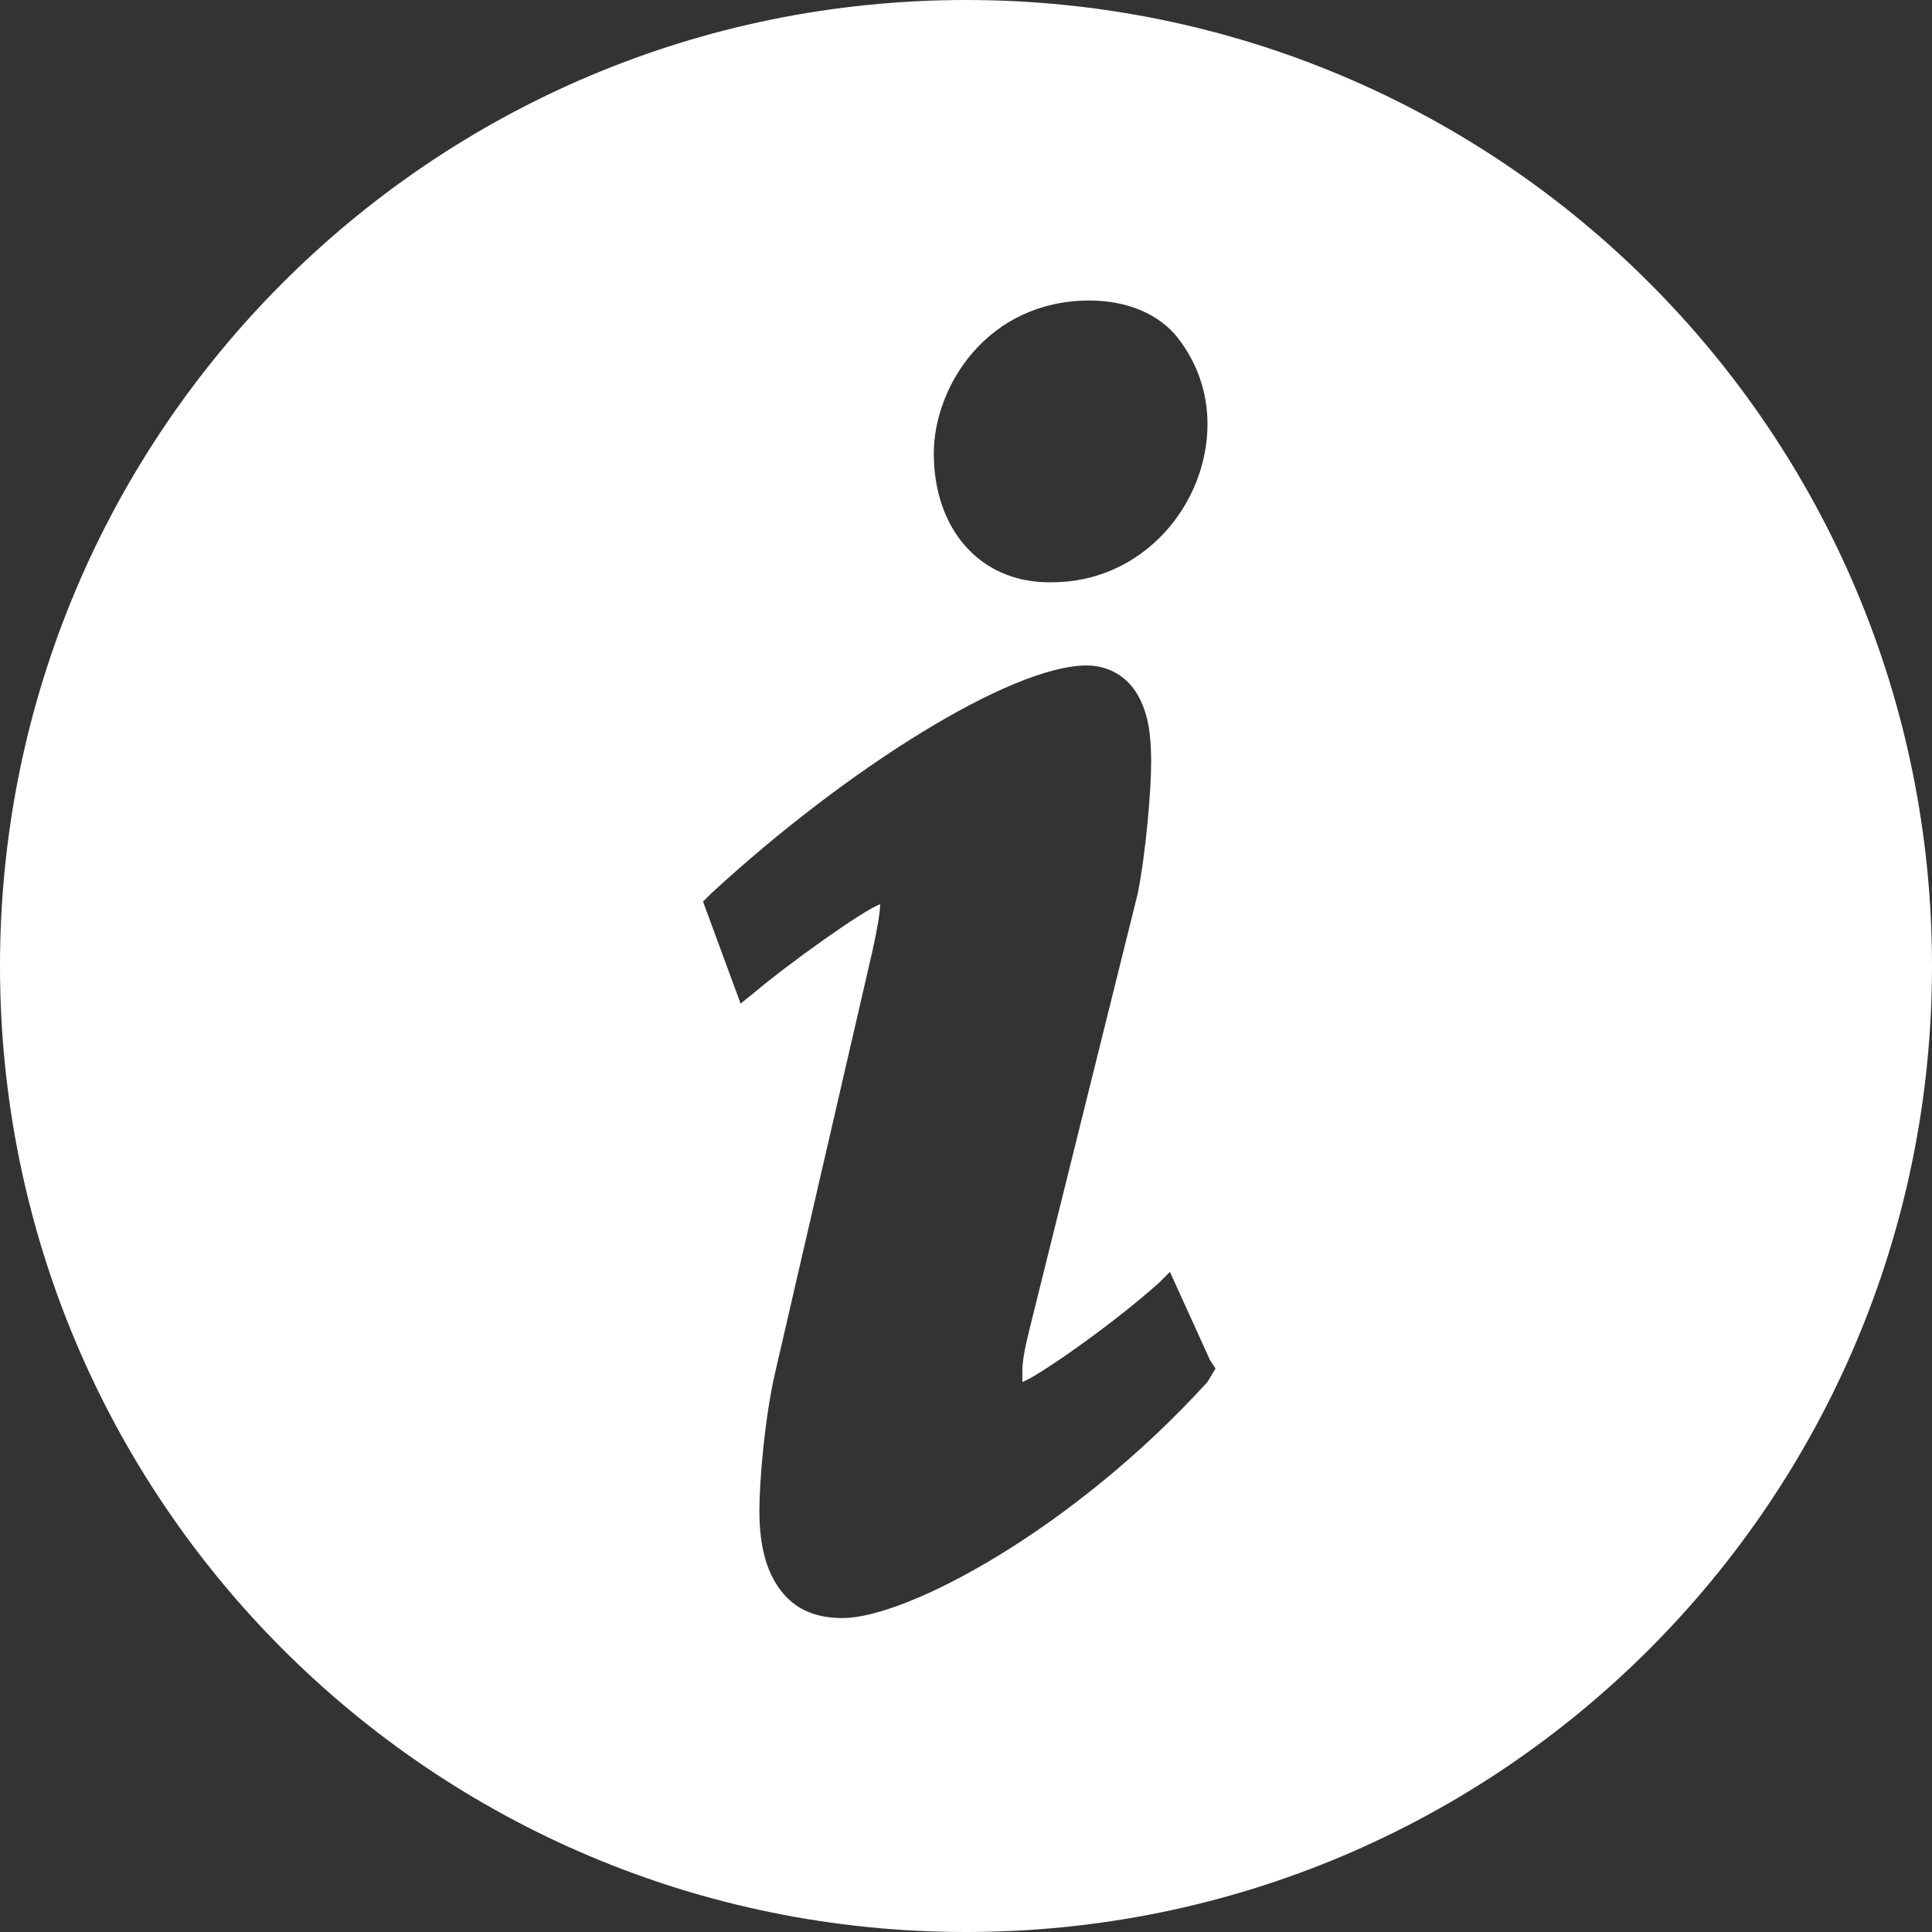 <?xml version="1.0" encoding="utf-8"?>
<!-- Generator: Adobe Illustrator 18.1.0, SVG Export Plug-In . SVG Version: 6.00 Build 0)  -->
<svg version="1.1" id="Layer_1" xmlns="http://www.w3.org/2000/svg" xmlns:xlink="http://www.w3.org/1999/xlink" x="0px" y="0px"
	 viewBox="0 0 72 72" enable-background="new 0 0 72 72" xml:space="preserve">
<rect x="0" y="0" width="72" height="72" fill="#333333" stroke="none"/>
<g>
	<path fill="#FFFFFF" d="M36,0C16.1,0,0,16.1,0,36s16.1,36,36,36s36-16.1,36-36S55.9,0,36,0z M40.6,11.2c1.4,0,2.6,0.5,3.3,1.4
		c0.7,0.9,1.1,2,1.1,3.2c0,3-2.4,5.9-5.8,5.9c0,0-0.1,0-0.1,0c-2.6,0-4.3-2-4.3-4.8C34.8,14.4,36.8,11.2,40.6,11.2z M45,51.5
		c-5,5.5-11.2,8.8-13.6,8.8c0,0,0,0,0,0c-0.8,0-1.6-0.2-2.2-0.9c-0.6-0.7-0.9-1.7-0.9-3.1c0-1.1,0.2-3.5,0.6-5.2l3.6-15.6
		c0.2-0.9,0.3-1.5,0.3-1.8c-0.6,0.2-3.4,2.2-4.7,3.3l-0.5,0.4l-1.4-3.8l0.3-0.3c5.1-4.7,11.2-8.5,14-8.5c0.8,0,1.5,0.4,1.9,1.1
		c0.4,0.7,0.5,1.5,0.5,2.5c0,1.1-0.2,3.4-0.5,4.9l-4,16.1c-0.2,0.8-0.3,1.3-0.3,1.7c0,0.2,0,0.3,0,0.4c0.4-0.1,3.2-2,5.1-3.7
		l0.4-0.4l1.5,3.3l0.2,0.3L45,51.5z"/>
</g>
</svg>
